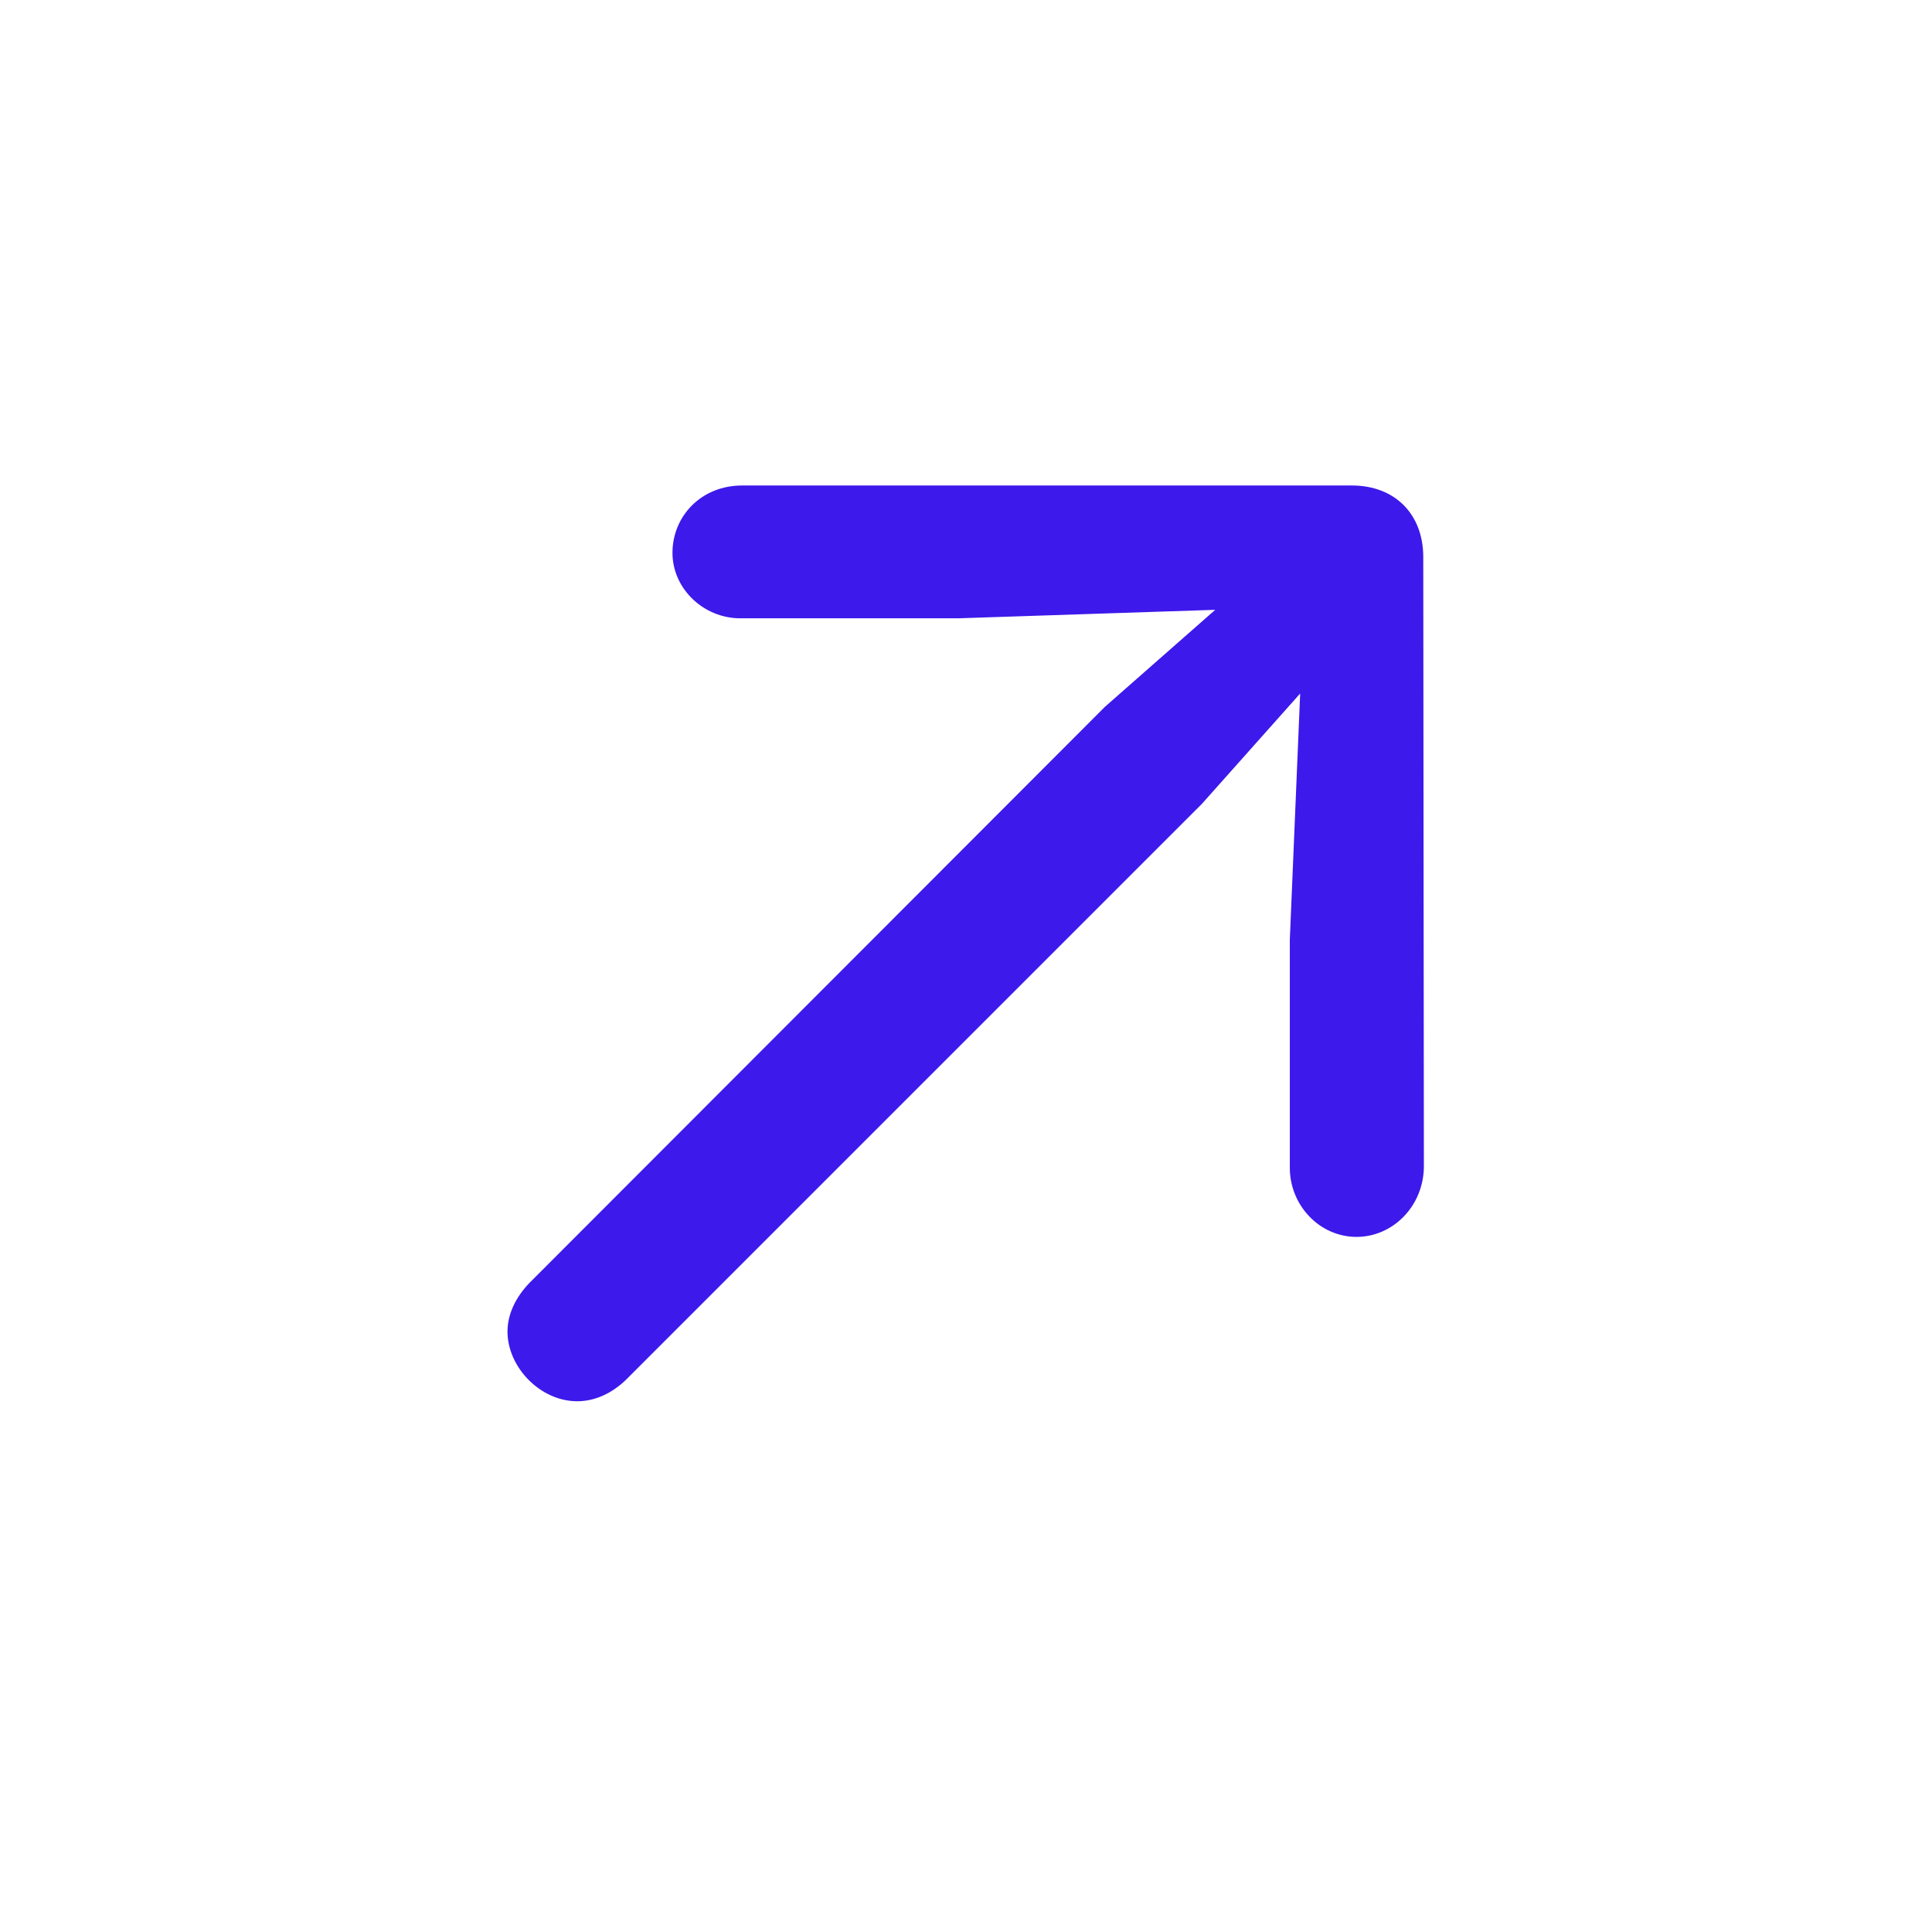 <svg width="28" height="28" viewBox="0 0 28 28" fill="none" xmlns="http://www.w3.org/2000/svg">
<path d="M20.636 16.898L20.627 8.073C20.627 7.458 20.223 7.036 19.59 7.036H10.757C10.159 7.036 9.746 7.484 9.746 8.012C9.746 8.53 10.194 8.961 10.73 8.961H13.886L17.612 8.838L16.013 10.244L7.672 18.594C7.47 18.805 7.355 19.051 7.355 19.297C7.355 19.815 7.83 20.308 8.366 20.308C8.612 20.308 8.858 20.202 9.069 20L17.419 11.65L18.843 10.051L18.693 13.619V16.924C18.693 17.469 19.124 17.926 19.66 17.926C20.188 17.926 20.636 17.477 20.636 16.898Z" fill="#3D19EB"/>
</svg>
